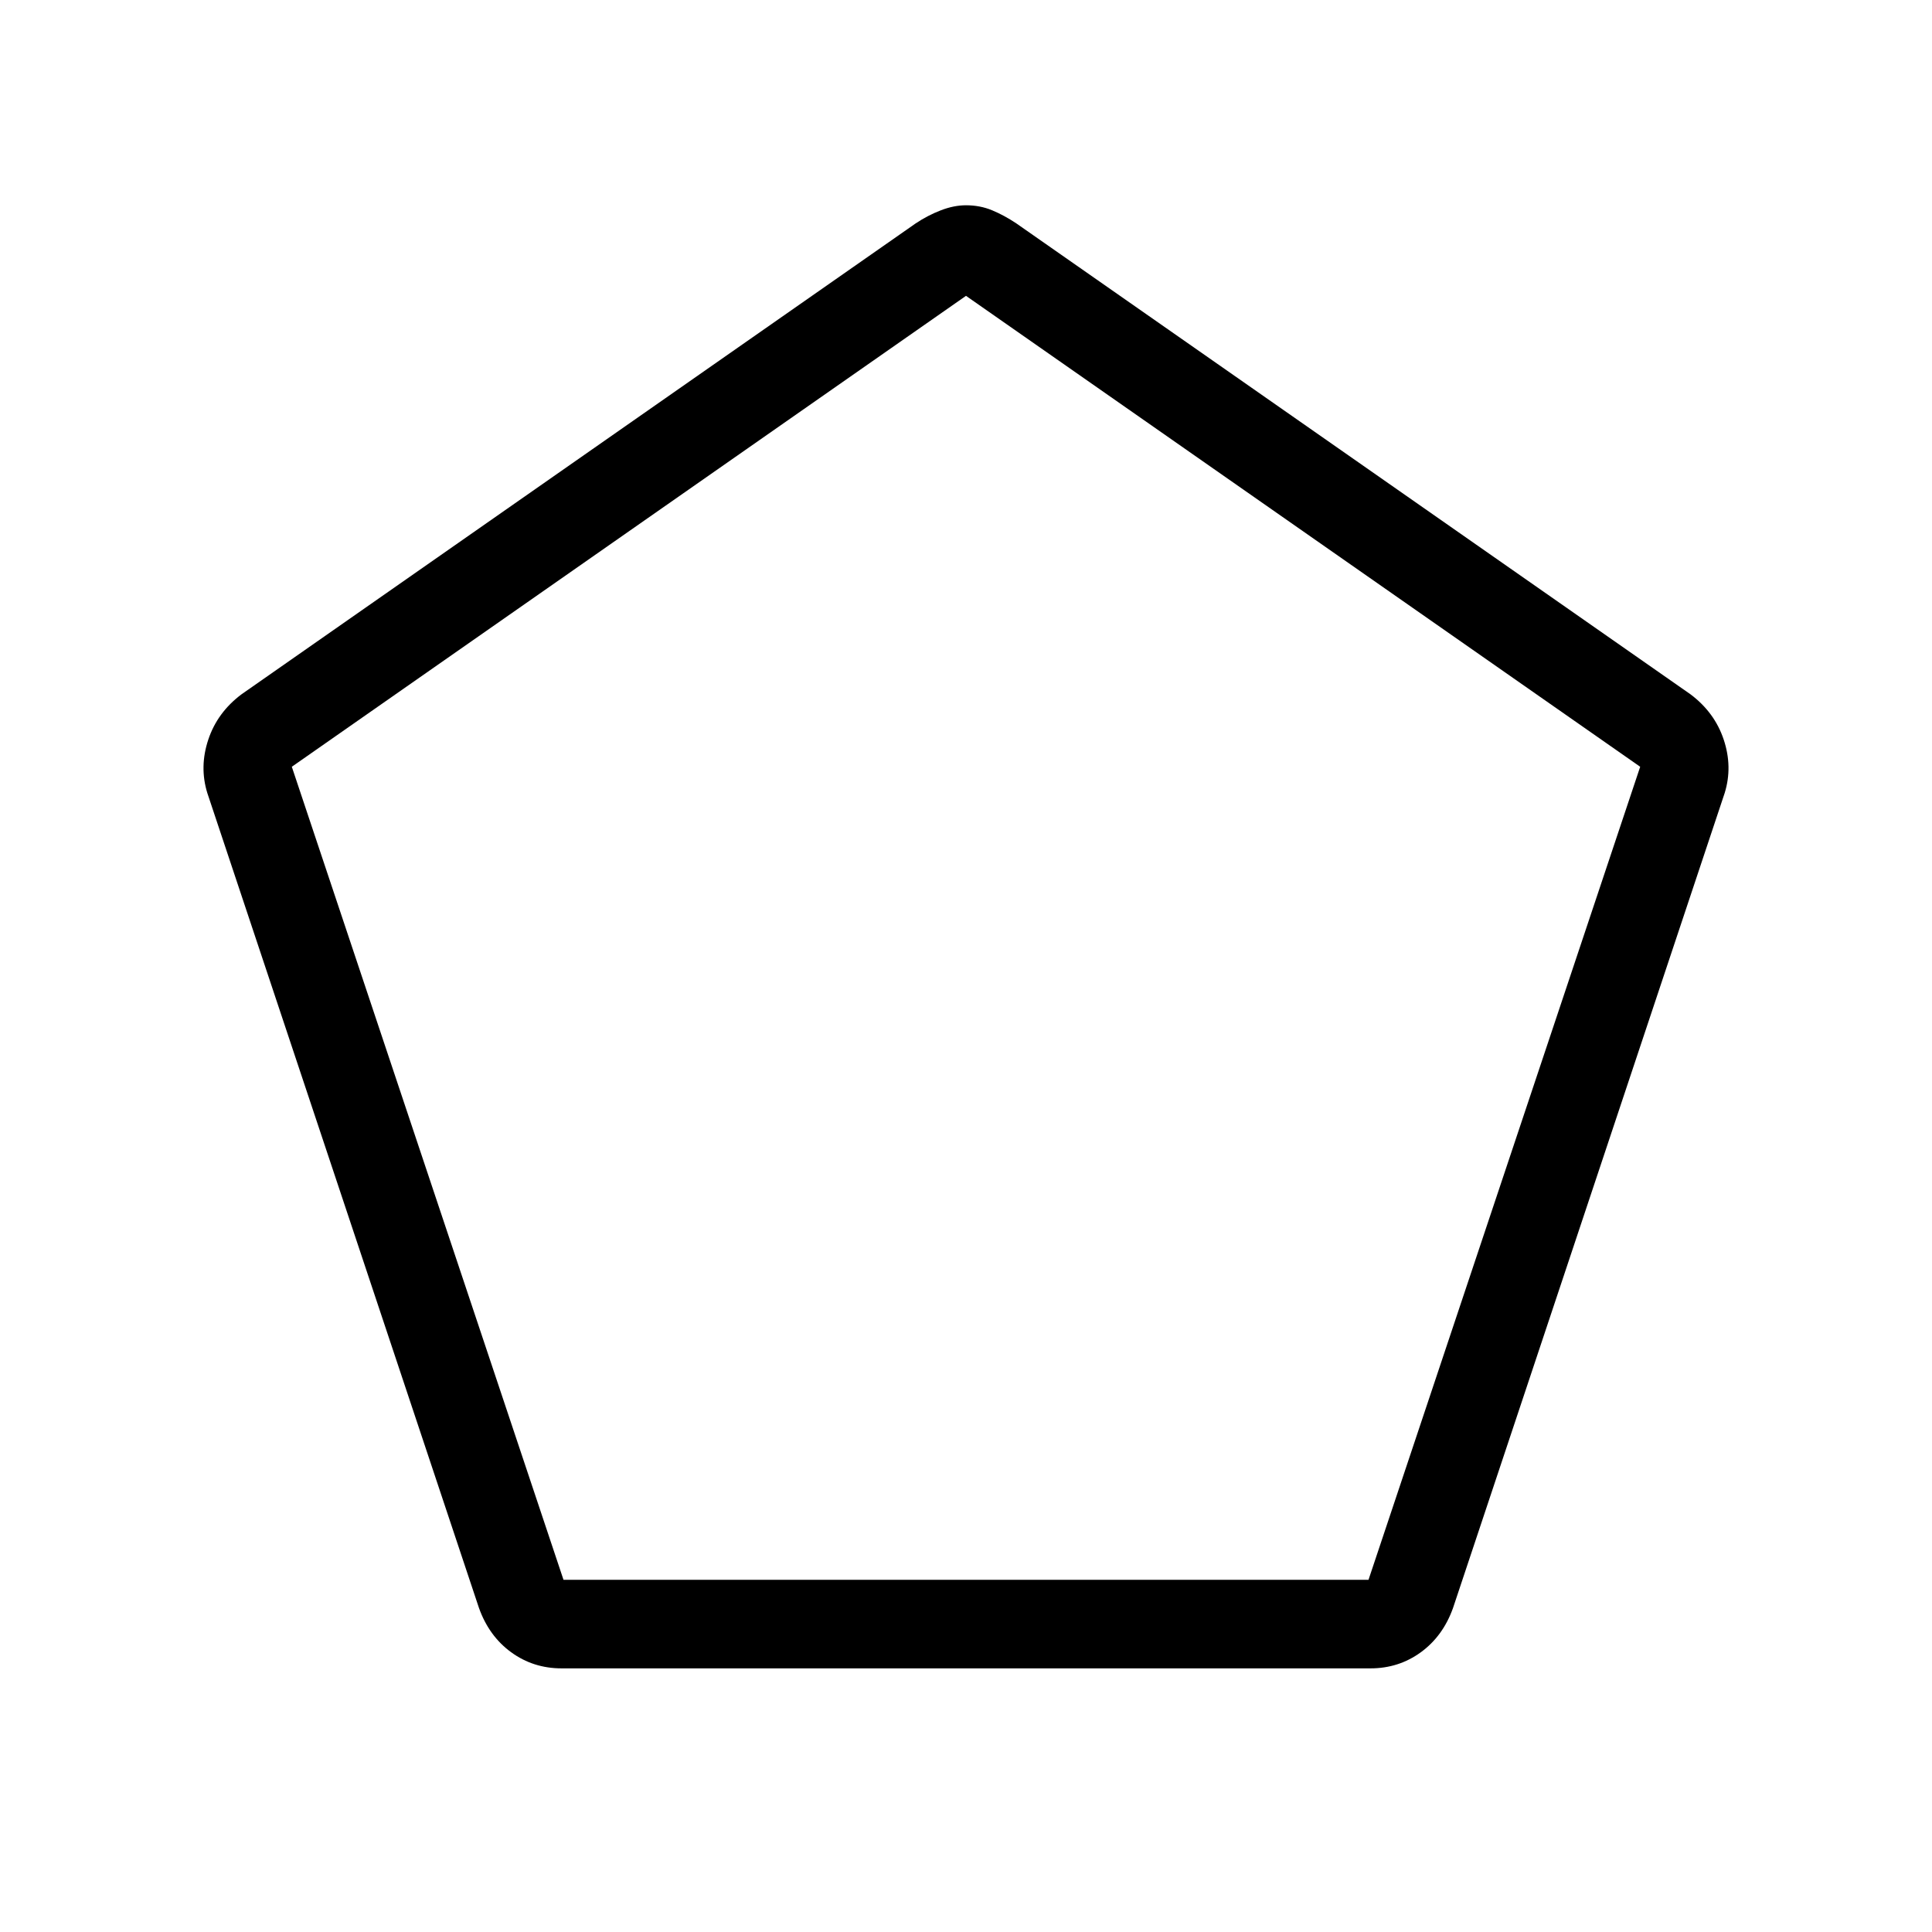 <svg xmlns="http://www.w3.org/2000/svg" height="48" width="48"><path d="M14 39.25h20l6.75-20.2L24 7.35 7.25 19.05Zm-.05 2.2q-.7 0-1.25-.4t-.8-1.1L5.15 19.7q-.2-.65.025-1.325Q5.4 17.7 6 17.25l16.75-11.7q.3-.2.625-.325T24 5.1q.35 0 .65.125.3.125.6.325L42 17.25q.6.45.825 1.125.225.675.025 1.325L36.1 39.95q-.25.7-.8 1.1-.55.4-1.25.4ZM24 23.3Z"/></svg>